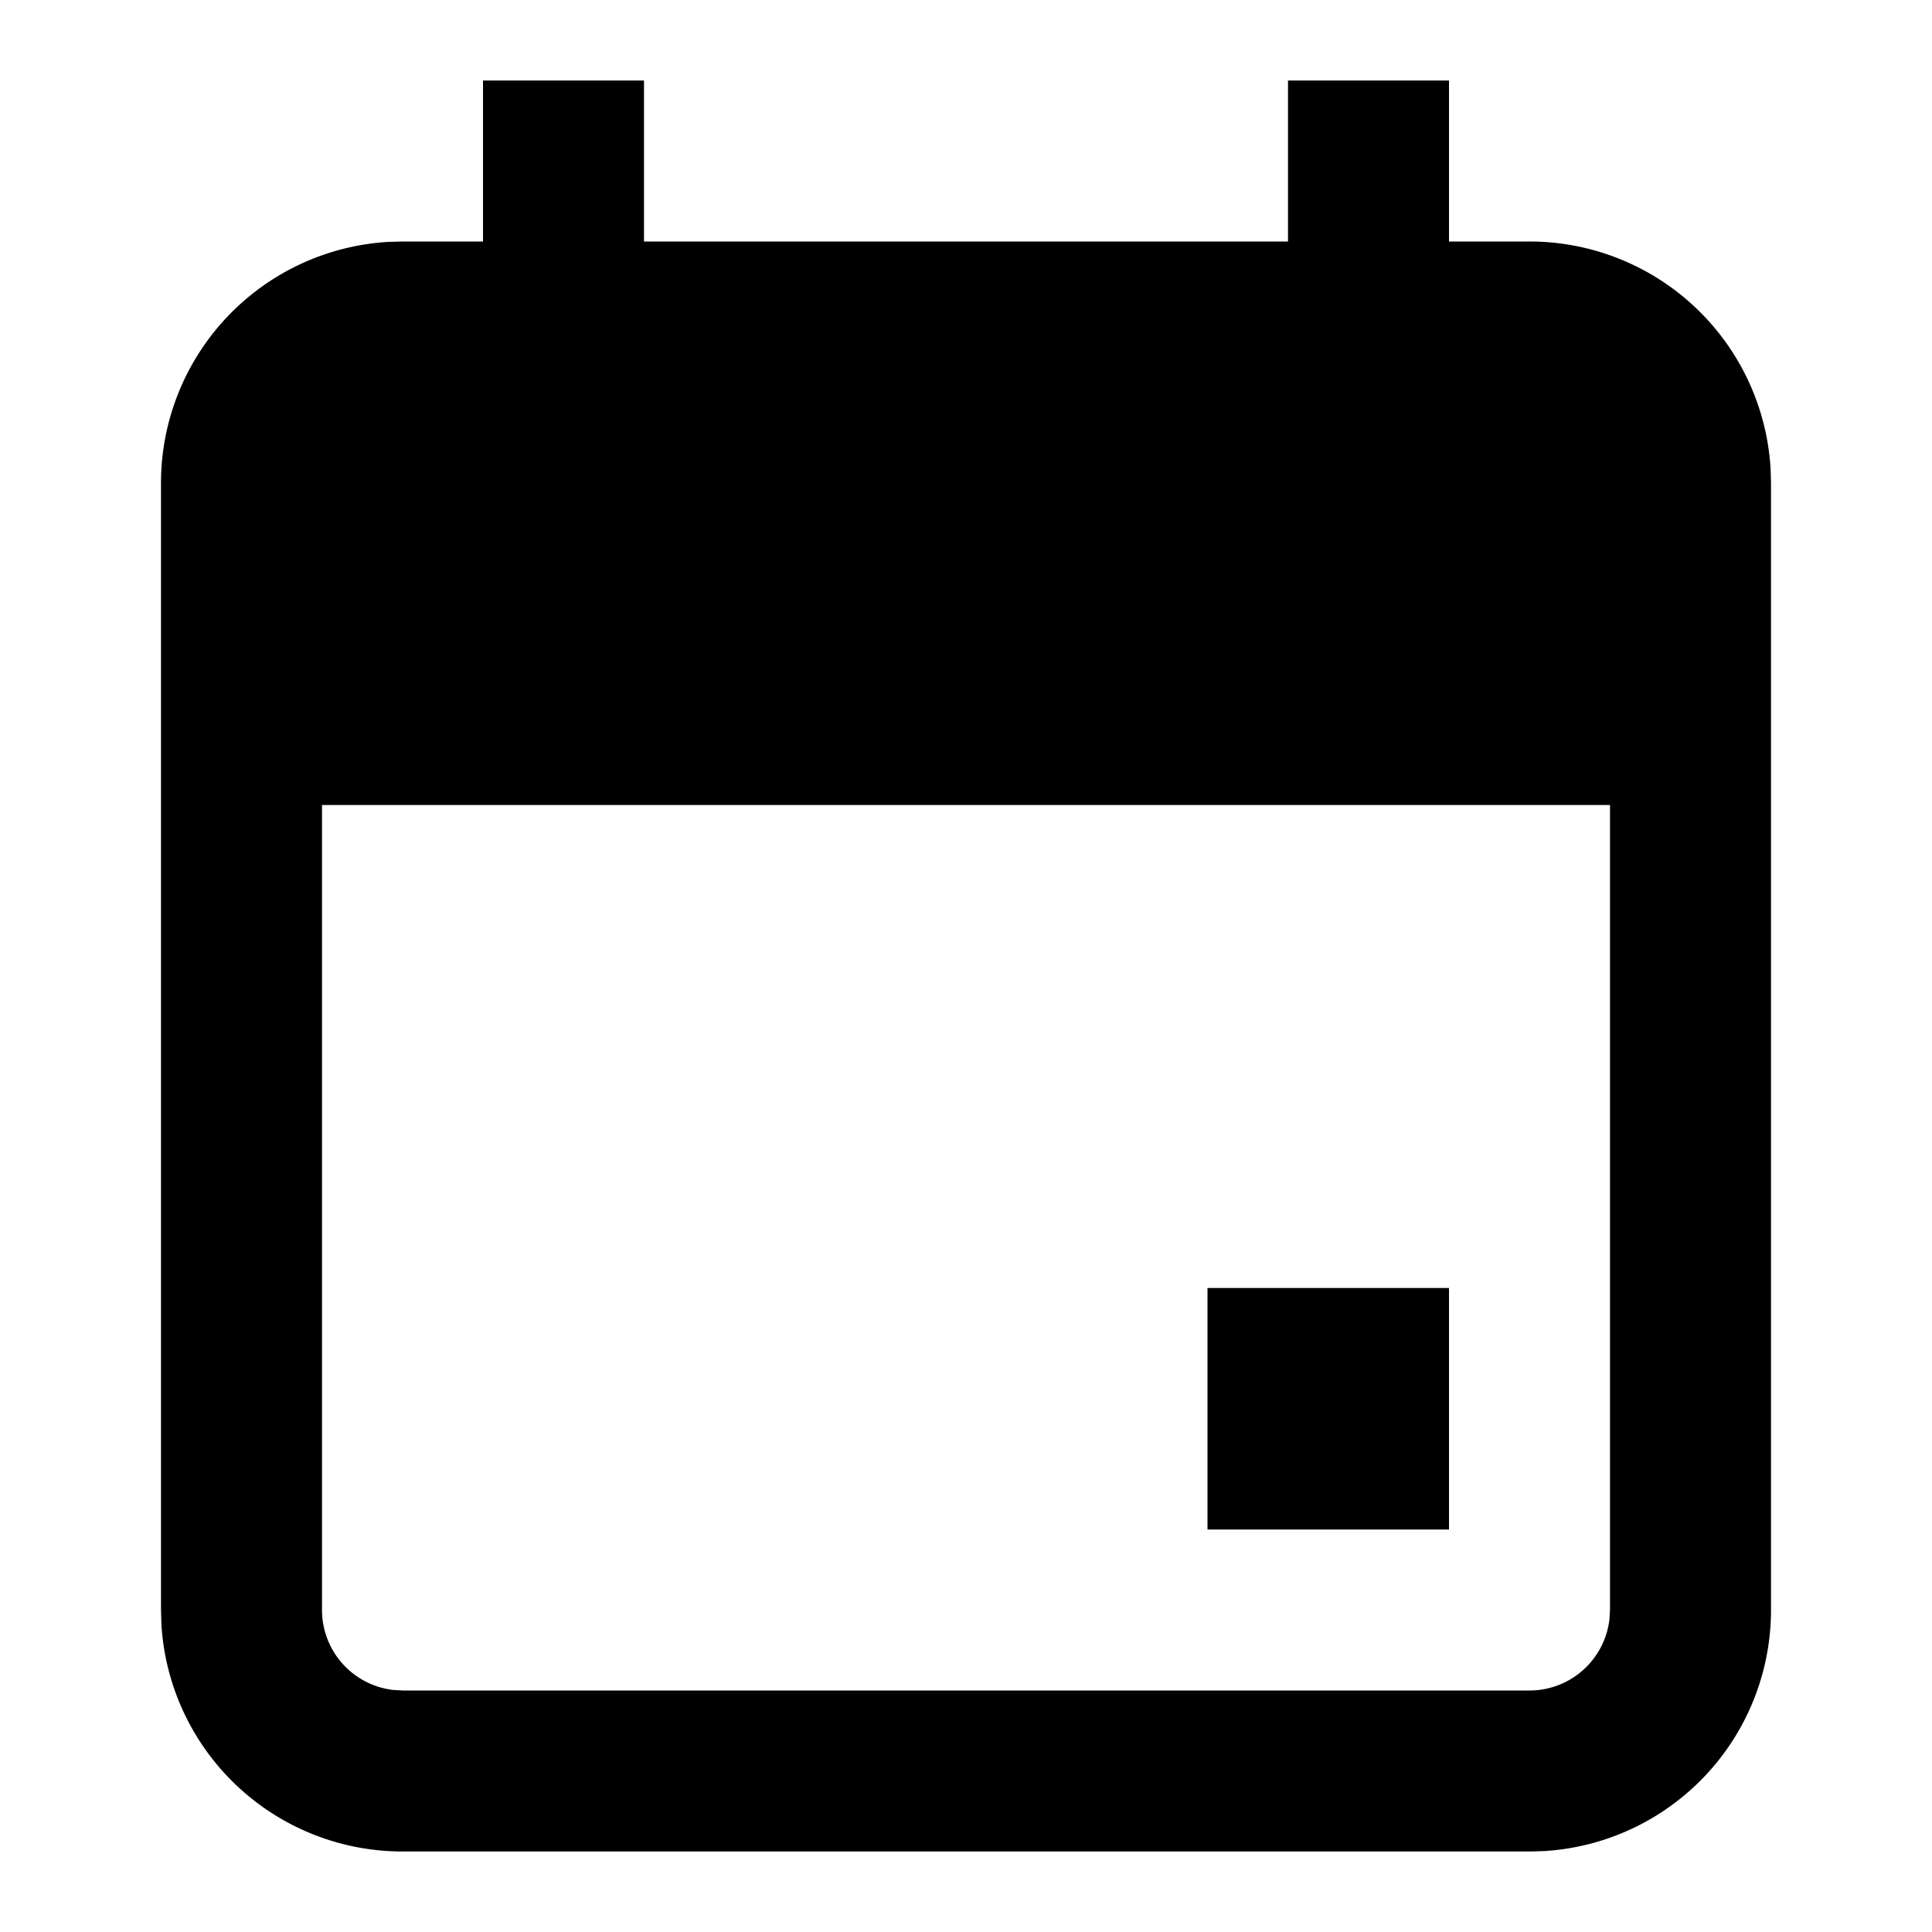 <svg viewBox="0 0 24 24" xmlns="http://www.w3.org/2000/svg"><path fill-rule="evenodd" d="M8 1v2h8V1h2v2h1a3 3 0 012.995 2.824L22 6v14a3 3 0 01-2.824 2.995L19 23H5a3 3 0 01-2.995-2.824L2 20V6a3 3 0 012.824-2.995L5 3h1V1h2zm12 9H4v10a1 1 0 00.883.993L5 21h14a1 1 0 00.993-.883L20 20V10zm-2 6h-3v3h3v-3z"></path></svg>
